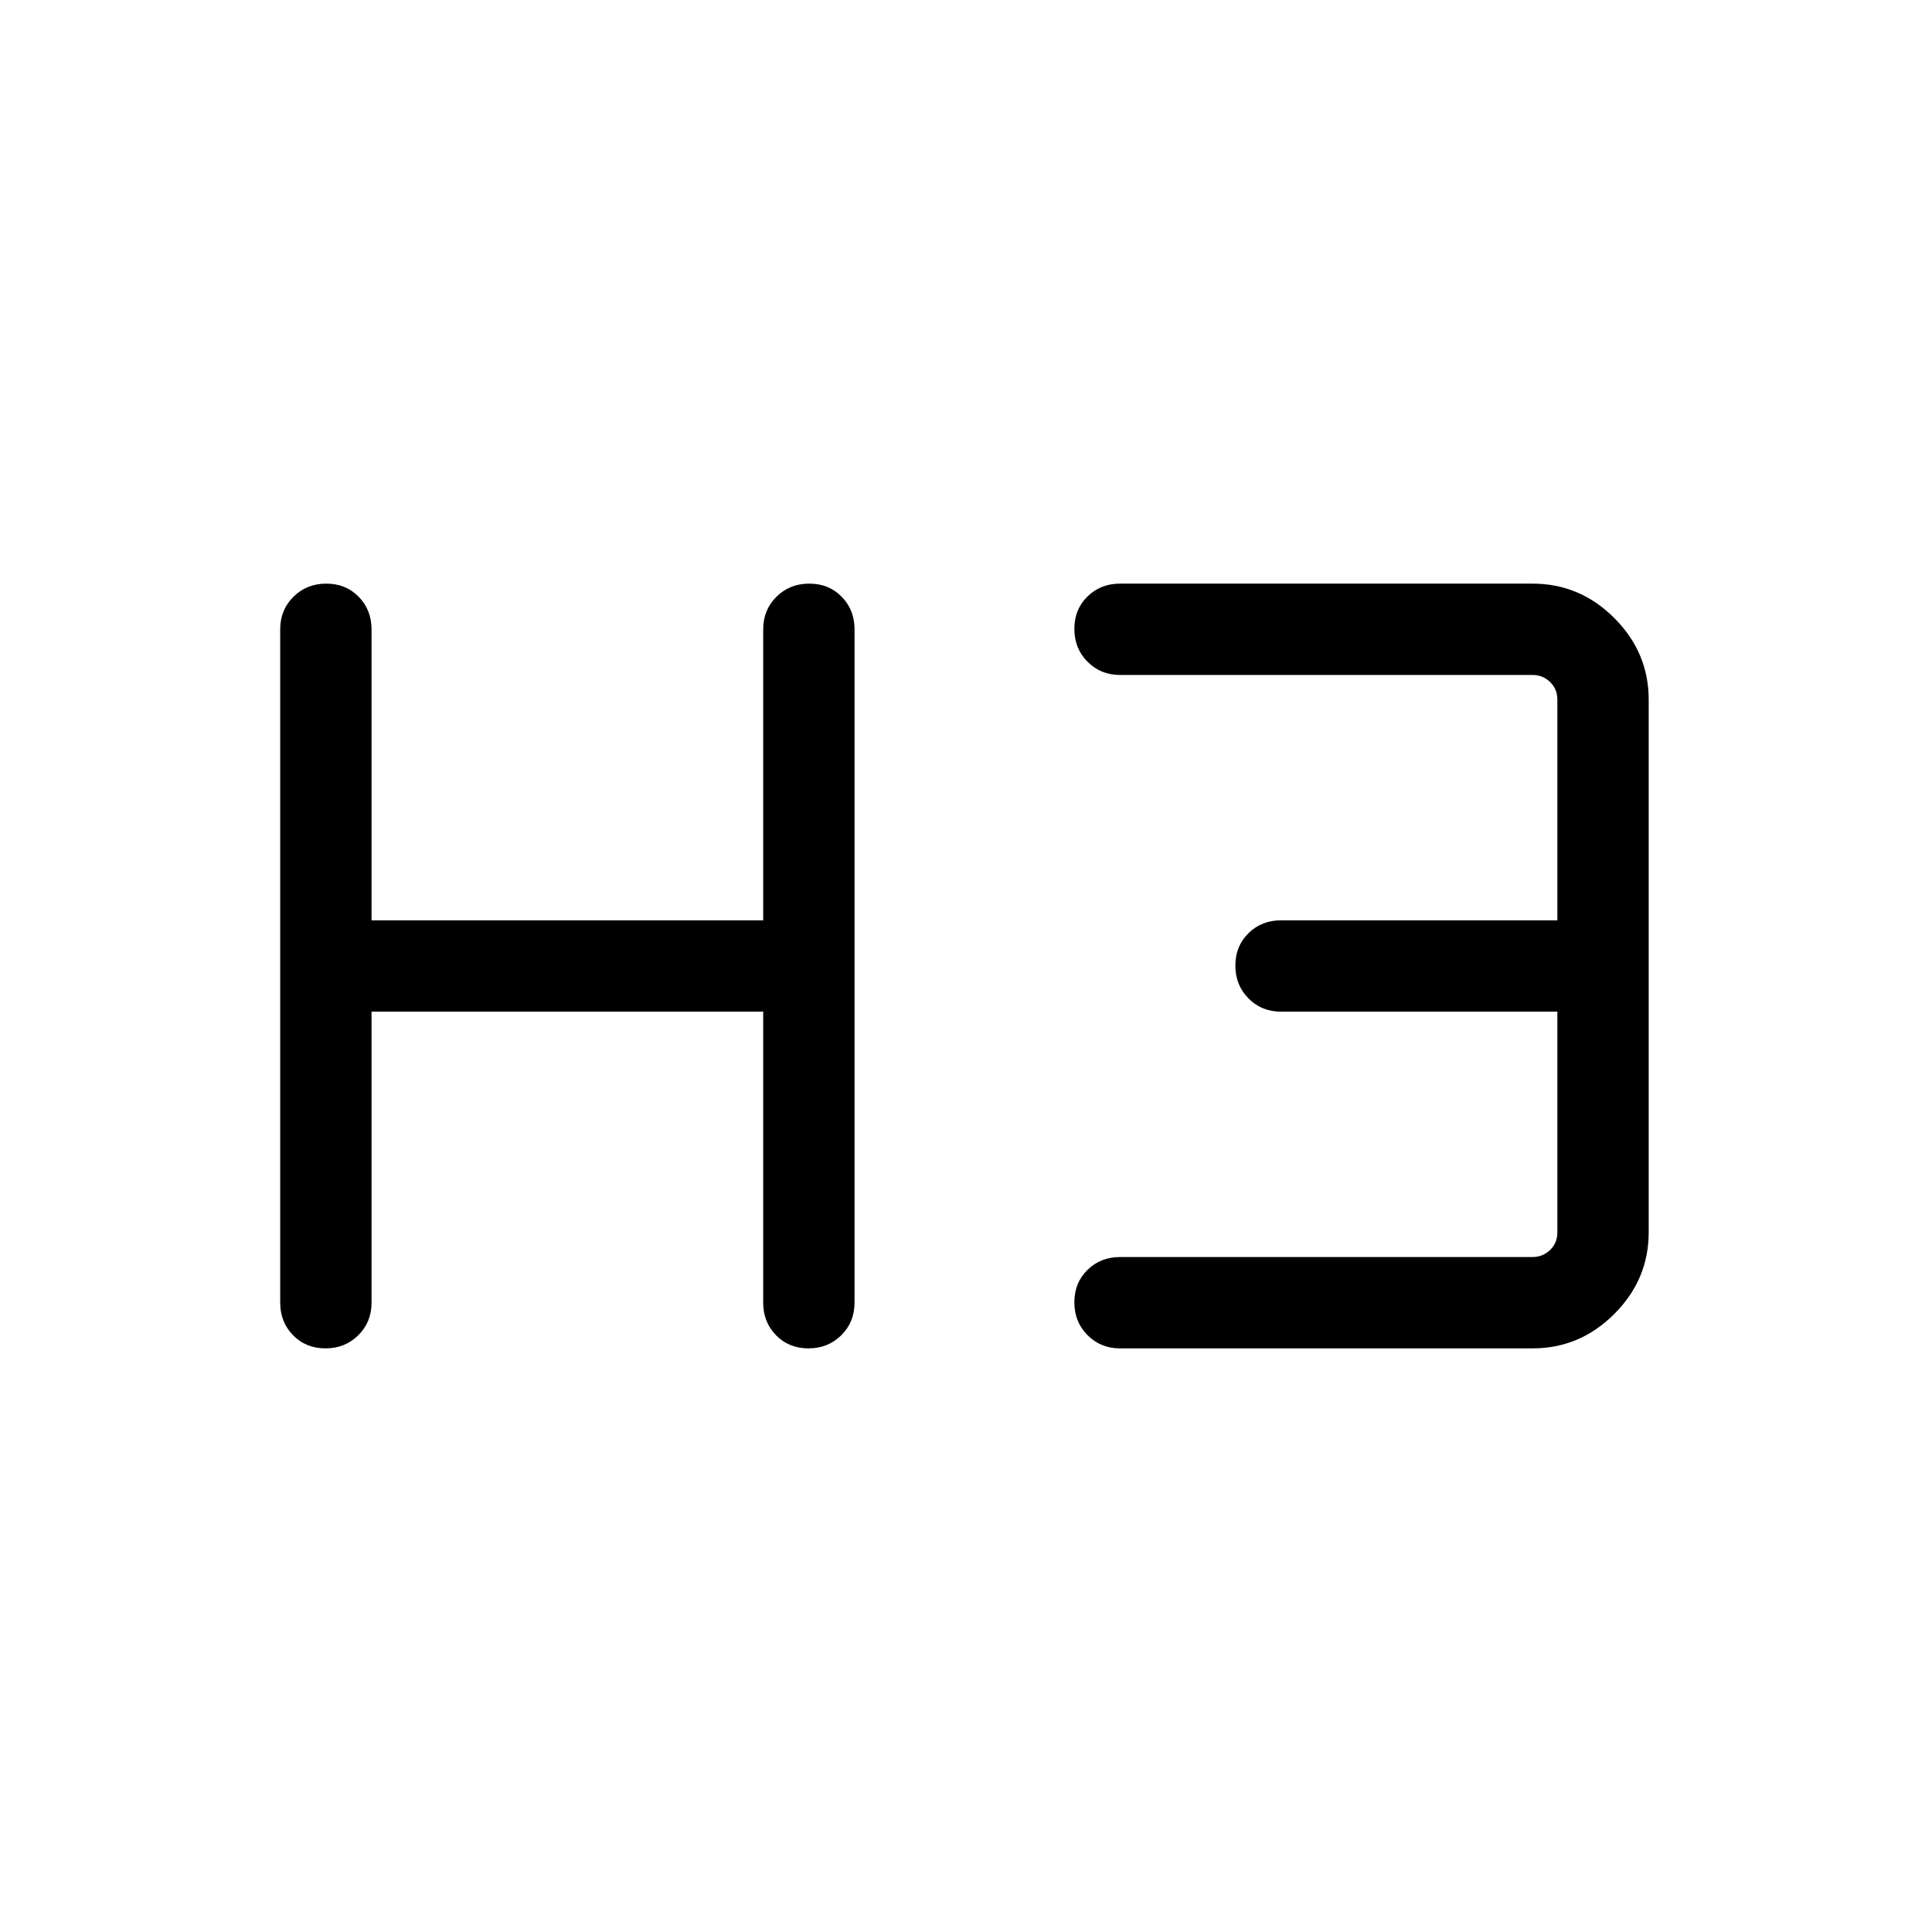 <svg xmlns="http://www.w3.org/2000/svg" width="48" height="48" viewBox="0 96 960 960"><path d="M161.728 765.999q-9.728 0-16.112-6.524-6.385-6.523-6.385-16.168V408.693q0-9.644 6.581-16.168 6.58-6.524 16.307-6.524 9.727 0 16.112 6.524 6.384 6.524 6.384 16.168v144.615h194.616V408.693q0-9.644 6.581-16.168 6.58-6.524 16.307-6.524 9.727 0 16.112 6.524 6.384 6.524 6.384 16.168v334.614q0 9.645-6.58 16.168-6.58 6.524-16.307 6.524-9.728 0-16.112-6.524-6.385-6.523-6.385-16.168V598.692H184.615v144.615q0 9.645-6.58 16.168-6.58 6.524-16.307 6.524Zm394.809 0q-9.644 0-16.168-6.58-6.524-6.58-6.524-16.307 0-9.727 6.524-16.112 6.524-6.384 16.168-6.384h204.999q5.001 0 8.655-3.462 3.654-3.462 3.654-8.847V598.692H636.537q-9.644 0-16.168-6.58-6.524-6.581-6.524-16.308t6.524-16.111q6.524-6.385 16.168-6.385h137.308V443.693q0-5.385-3.654-8.847-3.654-3.462-8.655-3.462H556.537q-9.644 0-16.168-6.58-6.524-6.58-6.524-16.307 0-9.727 6.524-16.112 6.524-6.384 16.168-6.384h204.999q23.5 0 40.596 17.096 17.097 17.096 17.097 40.596v264.614q0 23.5-17.097 40.596-17.096 17.096-40.596 17.096H556.537Z"/></svg>
